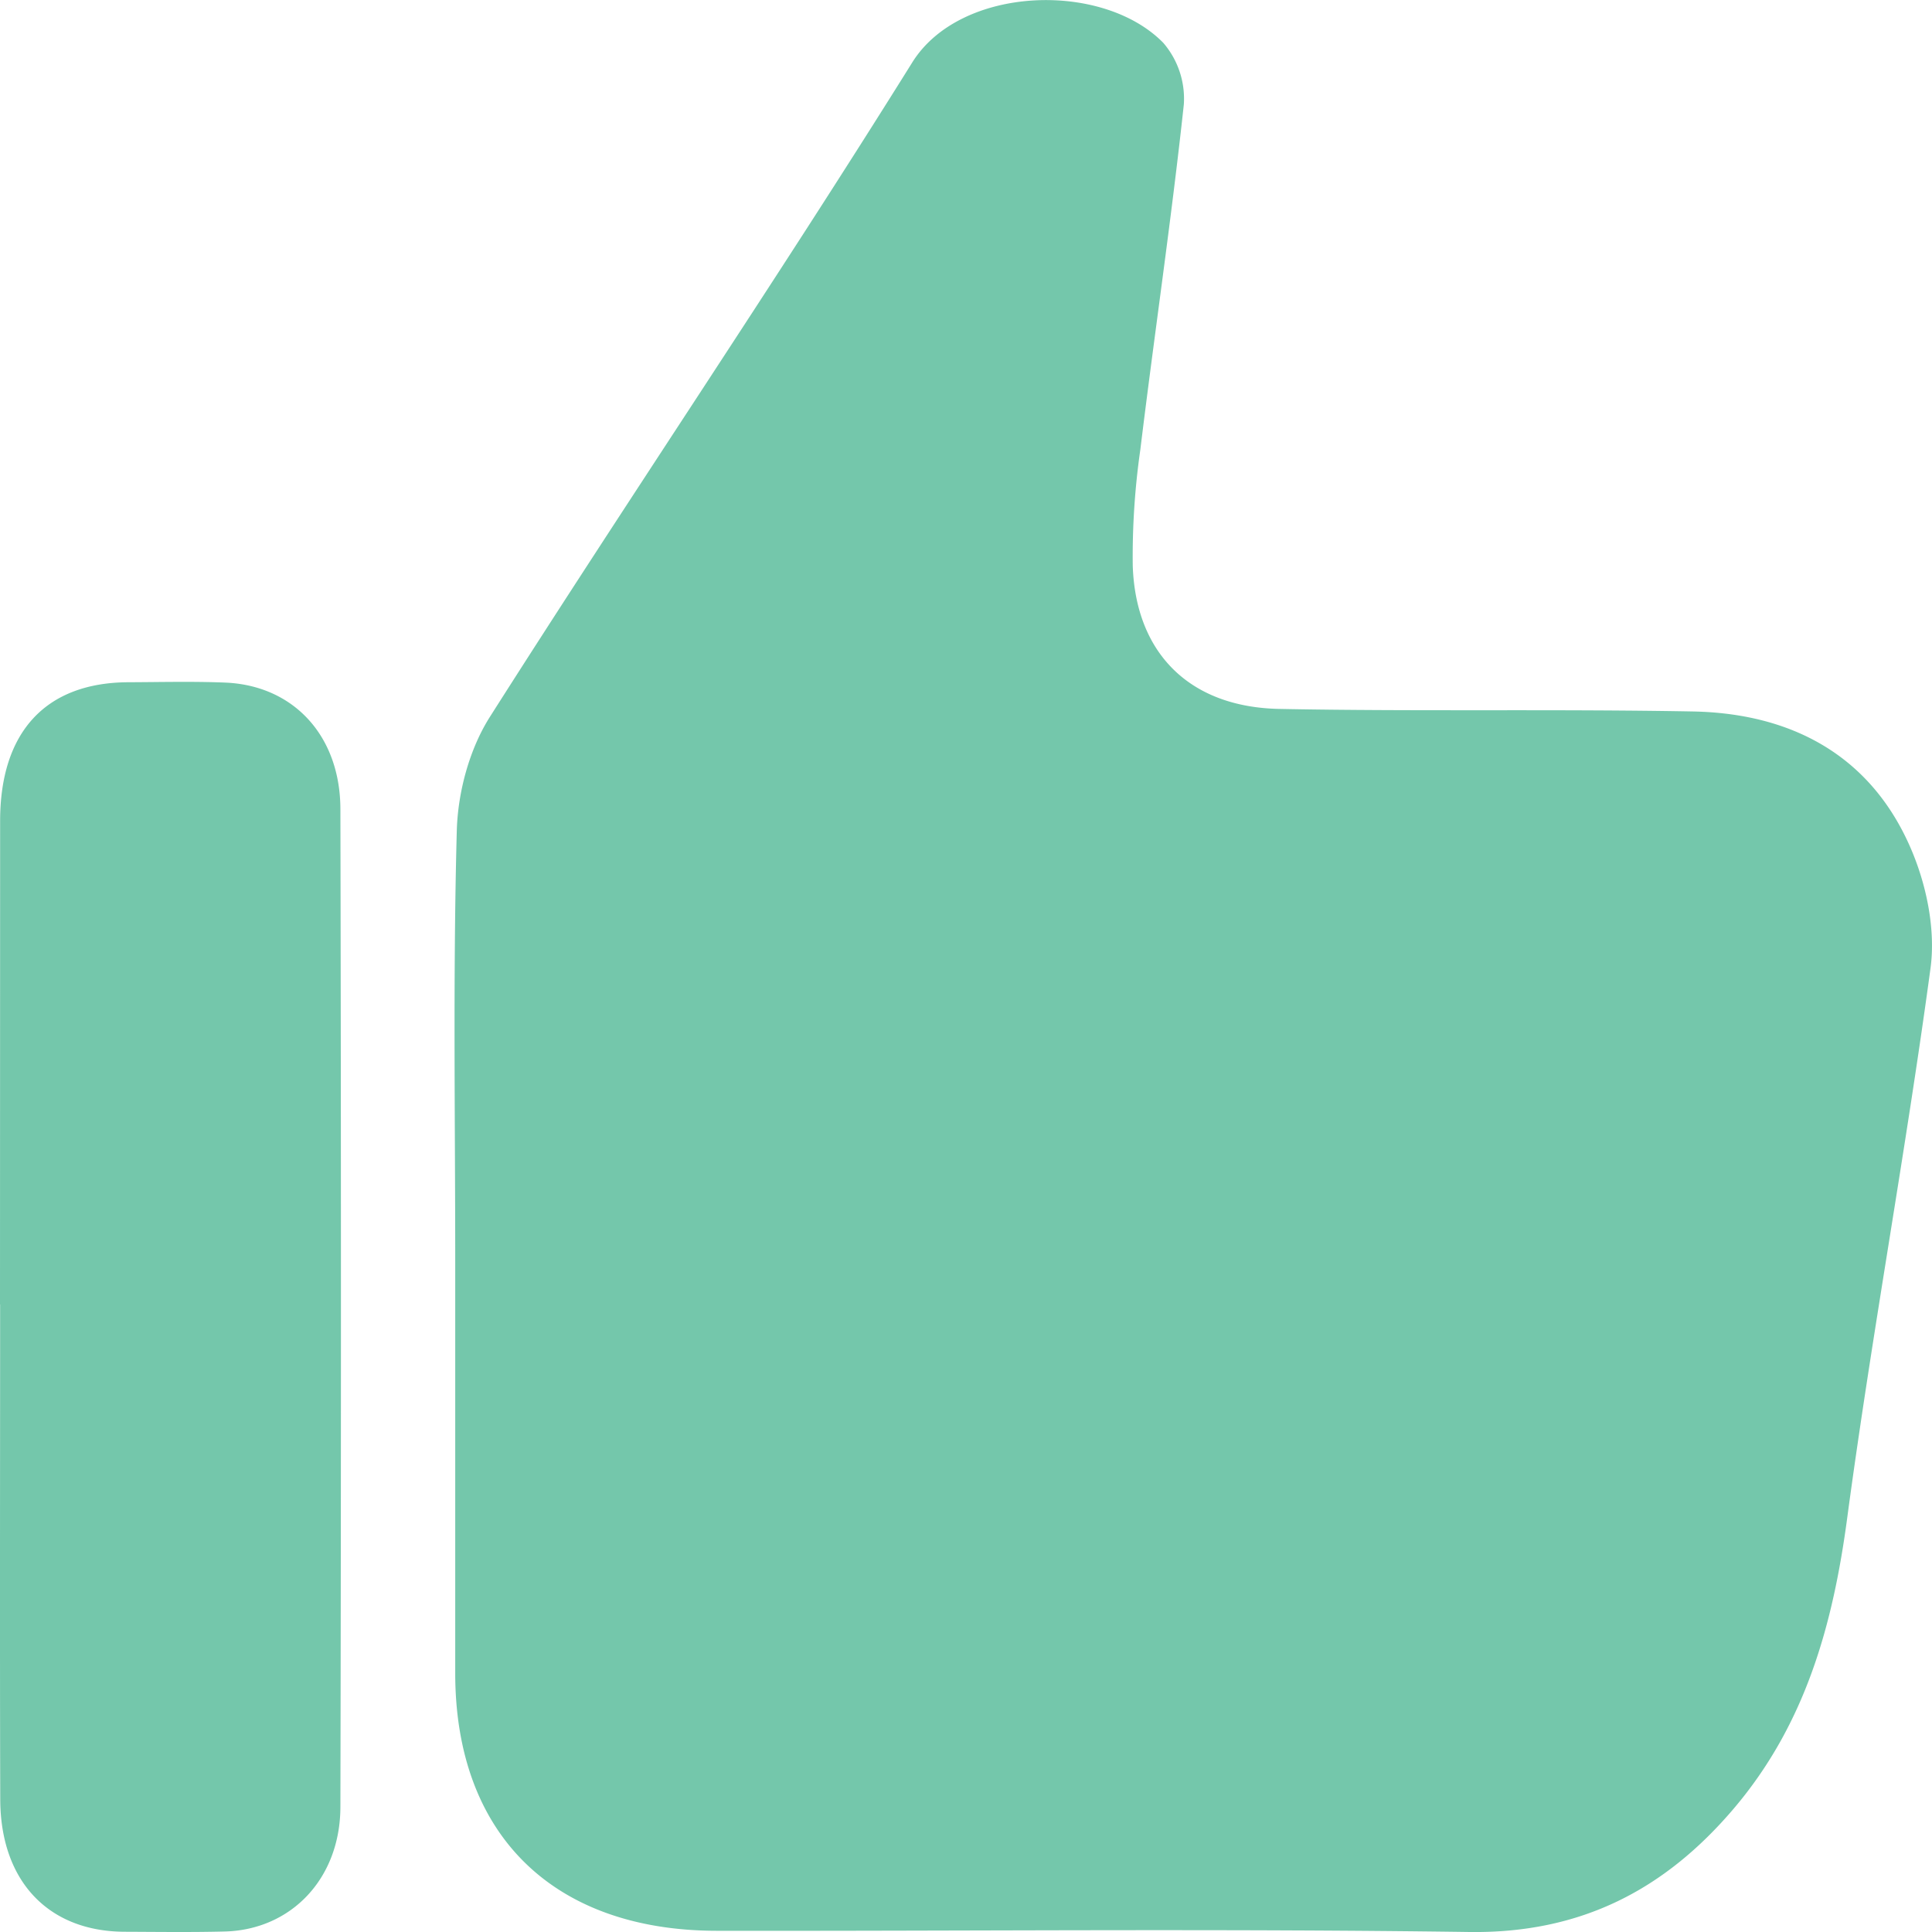 <svg width="16" height="16" xmlns="http://www.w3.org/2000/svg"><path d="M3.77 10.448c0-1.19-.019-2.38.013-3.57.009-.318.104-.673.274-.941C5.21 4.122 6.418 2.34 7.555.517 7.952-.12 9.13-.16 9.634.355a.709.709 0 0 1 .17.51c-.103.955-.244 1.904-.36 2.857a6.23 6.23 0 0 0-.063.965c.025.725.473 1.17 1.215 1.184 1.14.022 2.281 0 3.421.021.824.015 1.472.367 1.803 1.124.133.304.211.677.168 1-.205 1.518-.485 3.027-.689 4.546-.118.889-.345 1.714-.94 2.415-.57.671-1.264 1.035-2.188 1.023-2.079-.029-4.158-.007-6.237-.01-1.355-.002-2.162-.799-2.164-2.128v-3.414zM0 10.803l.001-4.004c0-.739.379-1.147 1.064-1.149.267-.001.535-.008.802.003.562.024.95.438.952 1.046.006 2.754.006 5.509 0 8.263 0 .597-.41 1.022-.962 1.034-.277.007-.554.003-.831.002-.628-.005-1.022-.421-1.024-1.096-.004-1.366-.001-2.733-.001-4.1z" fill="#74C7AB" fill-rule="evenodd"/></svg>